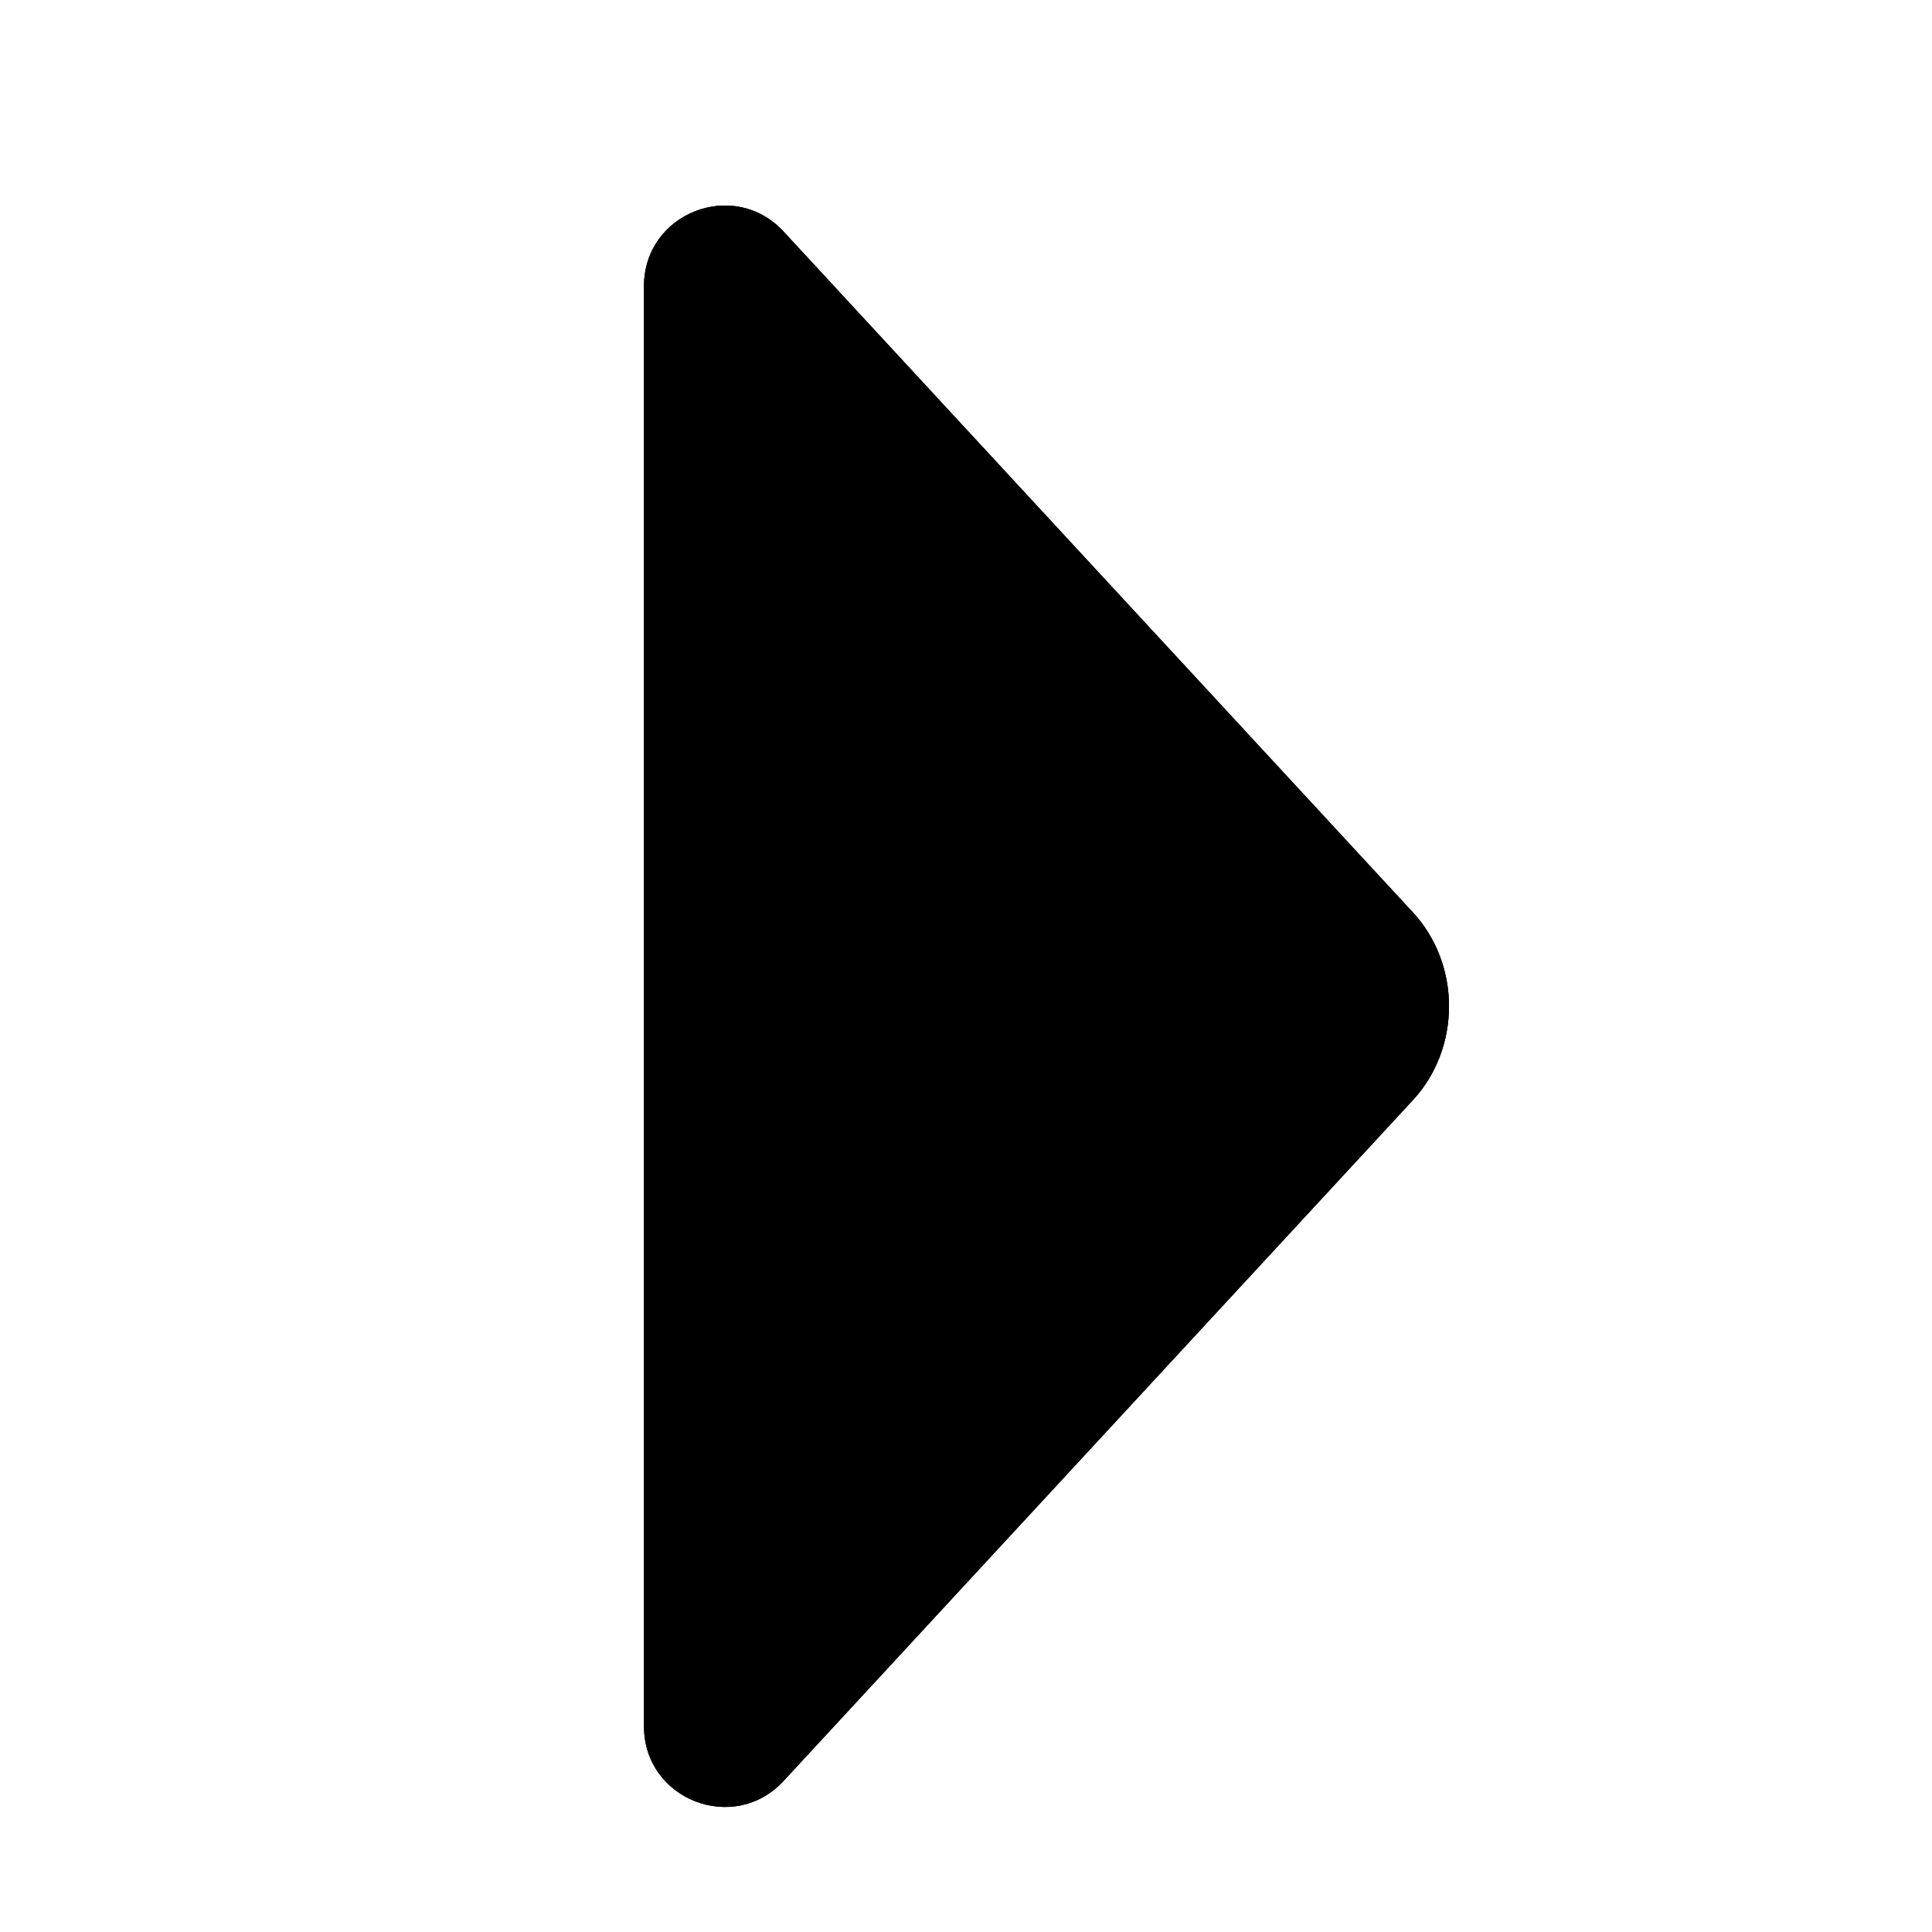 <svg width="24" height="24" viewBox="0 0 24 24" fill="none" xmlns="http://www.w3.org/2000/svg">
<path d="M9.734 22.123C9.117 22.792 8 22.355 8 21.445V3.555C8 2.645 9.117 2.208 9.734 2.877L17.555 11.338C17.84 11.647 18 12.064 18 12.5C18 12.936 17.84 13.353 17.555 13.662L9.734 22.123Z" fill="black"/>
<path d="M9.734 22.123C9.117 22.792 8 22.355 8 21.445V3.555C8 2.645 9.117 2.208 9.734 2.877L17.555 11.338C17.84 11.647 18 12.064 18 12.5C18 12.936 17.84 13.353 17.555 13.662L9.734 22.123Z" fill="black" fill-opacity="0.2"/>
<path d="M9.734 22.123C9.117 22.792 8 22.355 8 21.445V3.555C8 2.645 9.117 2.208 9.734 2.877L17.555 11.338C17.84 11.647 18 12.064 18 12.5C18 12.936 17.84 13.353 17.555 13.662L9.734 22.123Z" fill="black" fill-opacity="0.2"/>
<path d="M9.734 22.123C9.117 22.792 8 22.355 8 21.445V3.555C8 2.645 9.117 2.208 9.734 2.877L17.555 11.338C17.84 11.647 18 12.064 18 12.5C18 12.936 17.84 13.353 17.555 13.662L9.734 22.123Z" fill="black" fill-opacity="0.2"/>
<path d="M9.734 22.123C9.117 22.792 8 22.355 8 21.445V3.555C8 2.645 9.117 2.208 9.734 2.877L17.555 11.338C17.84 11.647 18 12.064 18 12.5C18 12.936 17.84 13.353 17.555 13.662L9.734 22.123Z" fill="black" fill-opacity="0.2"/>
<path d="M9.734 22.123C9.117 22.792 8 22.355 8 21.445V3.555C8 2.645 9.117 2.208 9.734 2.877L17.555 11.338C17.84 11.647 18 12.064 18 12.5C18 12.936 17.84 13.353 17.555 13.662L9.734 22.123Z" fill="black" fill-opacity="0.2"/>
<path d="M9.734 22.123C9.117 22.792 8 22.355 8 21.445V3.555C8 2.645 9.117 2.208 9.734 2.877L17.555 11.338C17.84 11.647 18 12.064 18 12.5C18 12.936 17.84 13.353 17.555 13.662L9.734 22.123Z" fill="black" fill-opacity="0.2"/>
<path d="M9.734 22.123C9.117 22.792 8 22.355 8 21.445V3.555C8 2.645 9.117 2.208 9.734 2.877L17.555 11.338C17.84 11.647 18 12.064 18 12.5C18 12.936 17.84 13.353 17.555 13.662L9.734 22.123Z" fill="black" fill-opacity="0.2"/>
<path d="M9.734 22.123C9.117 22.792 8 22.355 8 21.445V3.555C8 2.645 9.117 2.208 9.734 2.877L17.555 11.338C17.84 11.647 18 12.064 18 12.5C18 12.936 17.84 13.353 17.555 13.662L9.734 22.123Z" fill="black" fill-opacity="0.2"/>
<path d="M9.734 22.123C9.117 22.792 8 22.355 8 21.445V3.555C8 2.645 9.117 2.208 9.734 2.877L17.555 11.338C17.84 11.647 18 12.064 18 12.5C18 12.936 17.84 13.353 17.555 13.662L9.734 22.123Z" fill="black" fill-opacity="0.2"/>
</svg>
